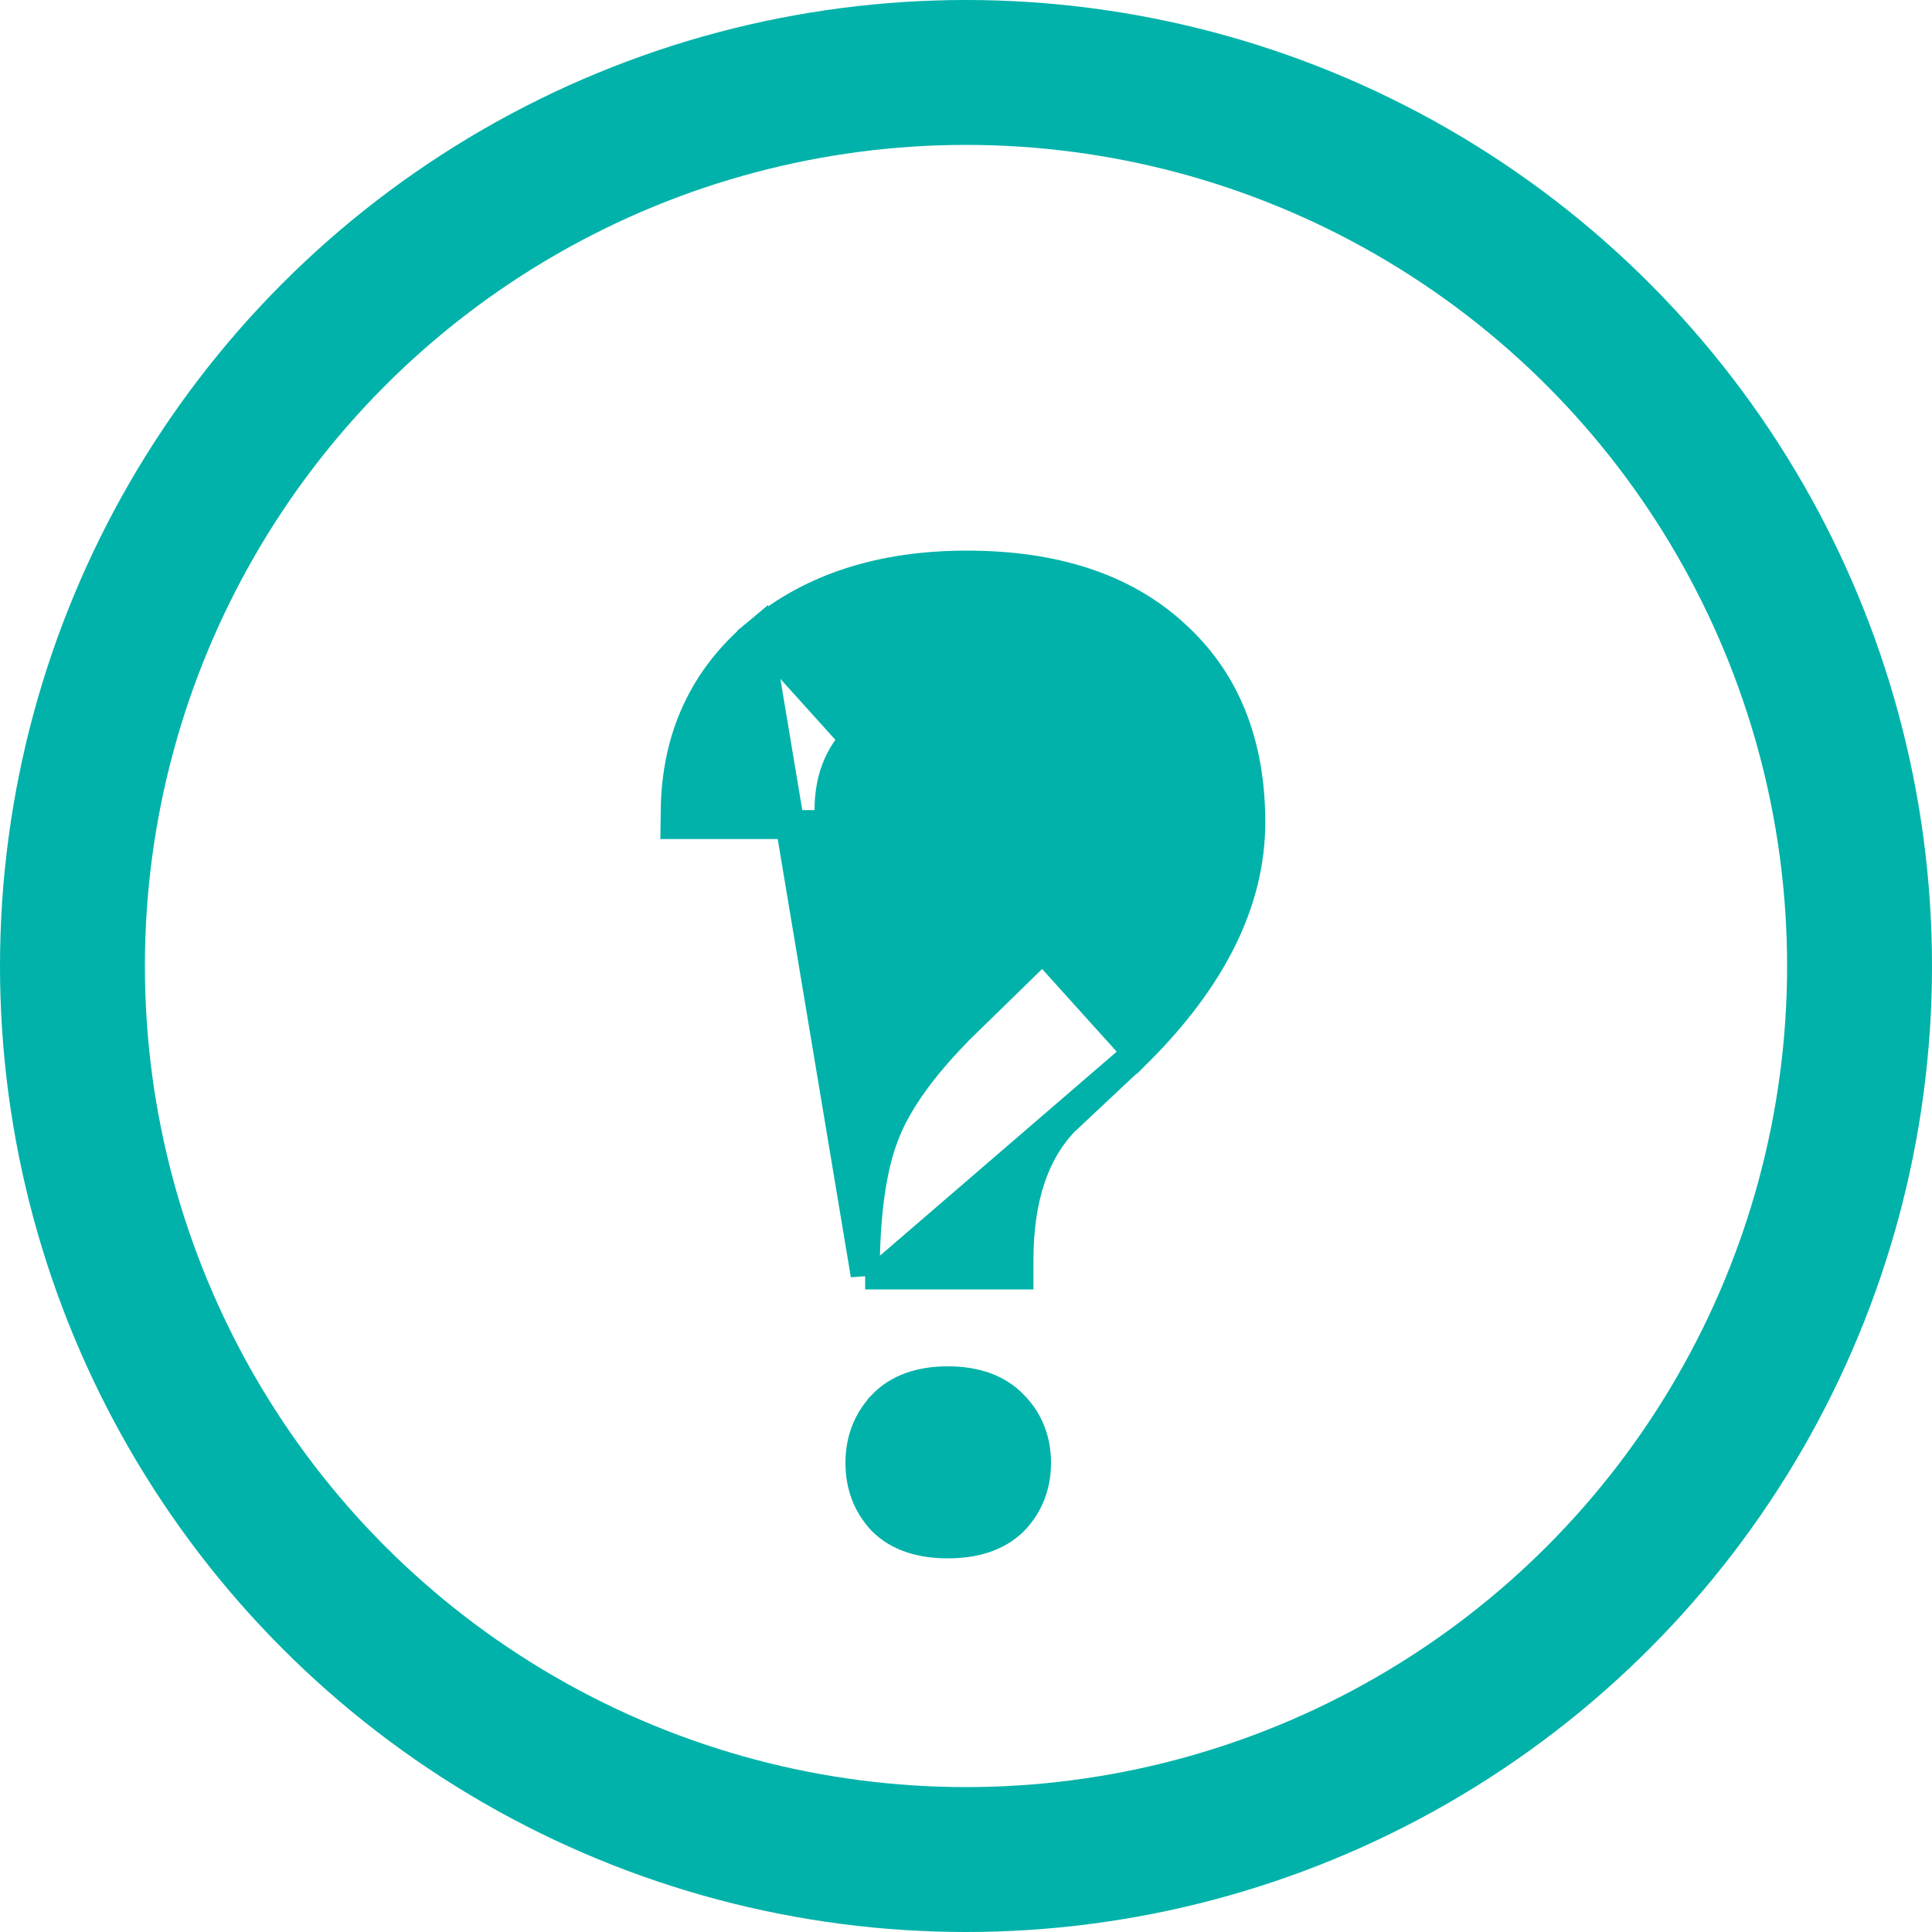 <svg width="10" height="10" viewBox="0 0 10 10" fill="none" xmlns="http://www.w3.org/2000/svg">
<path d="M4.478 6.599L4.479 6.523C4.484 6.257 4.515 6.04 4.578 5.876C4.641 5.71 4.767 5.533 4.95 5.345L4.951 5.343L4.951 5.343L5.407 4.898C5.591 4.7 5.679 4.493 5.679 4.276C5.679 4.059 5.619 3.899 5.508 3.787L5.508 3.786L5.508 3.786C5.398 3.673 5.234 3.611 5.004 3.611C4.779 3.611 4.607 3.667 4.48 3.772C4.354 3.876 4.291 4.013 4.291 4.193V4.268H4.216H3.57H3.494L3.495 4.192C3.5 3.815 3.643 3.506 3.923 3.273L4.478 6.599ZM4.478 6.599H4.554M4.478 6.599H4.554M4.554 6.599H5.199H5.274V6.524C5.274 6.202 5.355 5.967 5.507 5.807L5.885 5.452L5.885 5.452M4.554 6.599L5.885 5.452M5.885 5.452L5.887 5.45M5.885 5.452L5.887 5.45M5.887 5.45C6.272 5.067 6.474 4.669 6.474 4.256C6.474 3.849 6.345 3.521 6.08 3.282C5.818 3.041 5.456 2.925 5.004 2.925C4.567 2.925 4.205 3.039 3.923 3.273L5.887 5.45ZM4.566 7.272L4.566 7.273C4.489 7.354 4.451 7.456 4.451 7.572C4.451 7.689 4.489 7.79 4.566 7.872L4.566 7.872L4.568 7.874C4.651 7.956 4.768 7.991 4.906 7.991C5.044 7.991 5.161 7.956 5.245 7.874L5.245 7.874L5.246 7.873C5.325 7.792 5.365 7.69 5.365 7.572C5.365 7.455 5.326 7.353 5.246 7.272C5.163 7.185 5.045 7.147 4.906 7.147C4.767 7.147 4.649 7.185 4.566 7.272Z" fill="#00B2A9" stroke="#00B2A9" stroke-width="0.15"/>
<circle cx="5" cy="5" r="4.625" transform="rotate(-180 5 5)" stroke="#00B2A9" stroke-width="0.75"/>
</svg>
